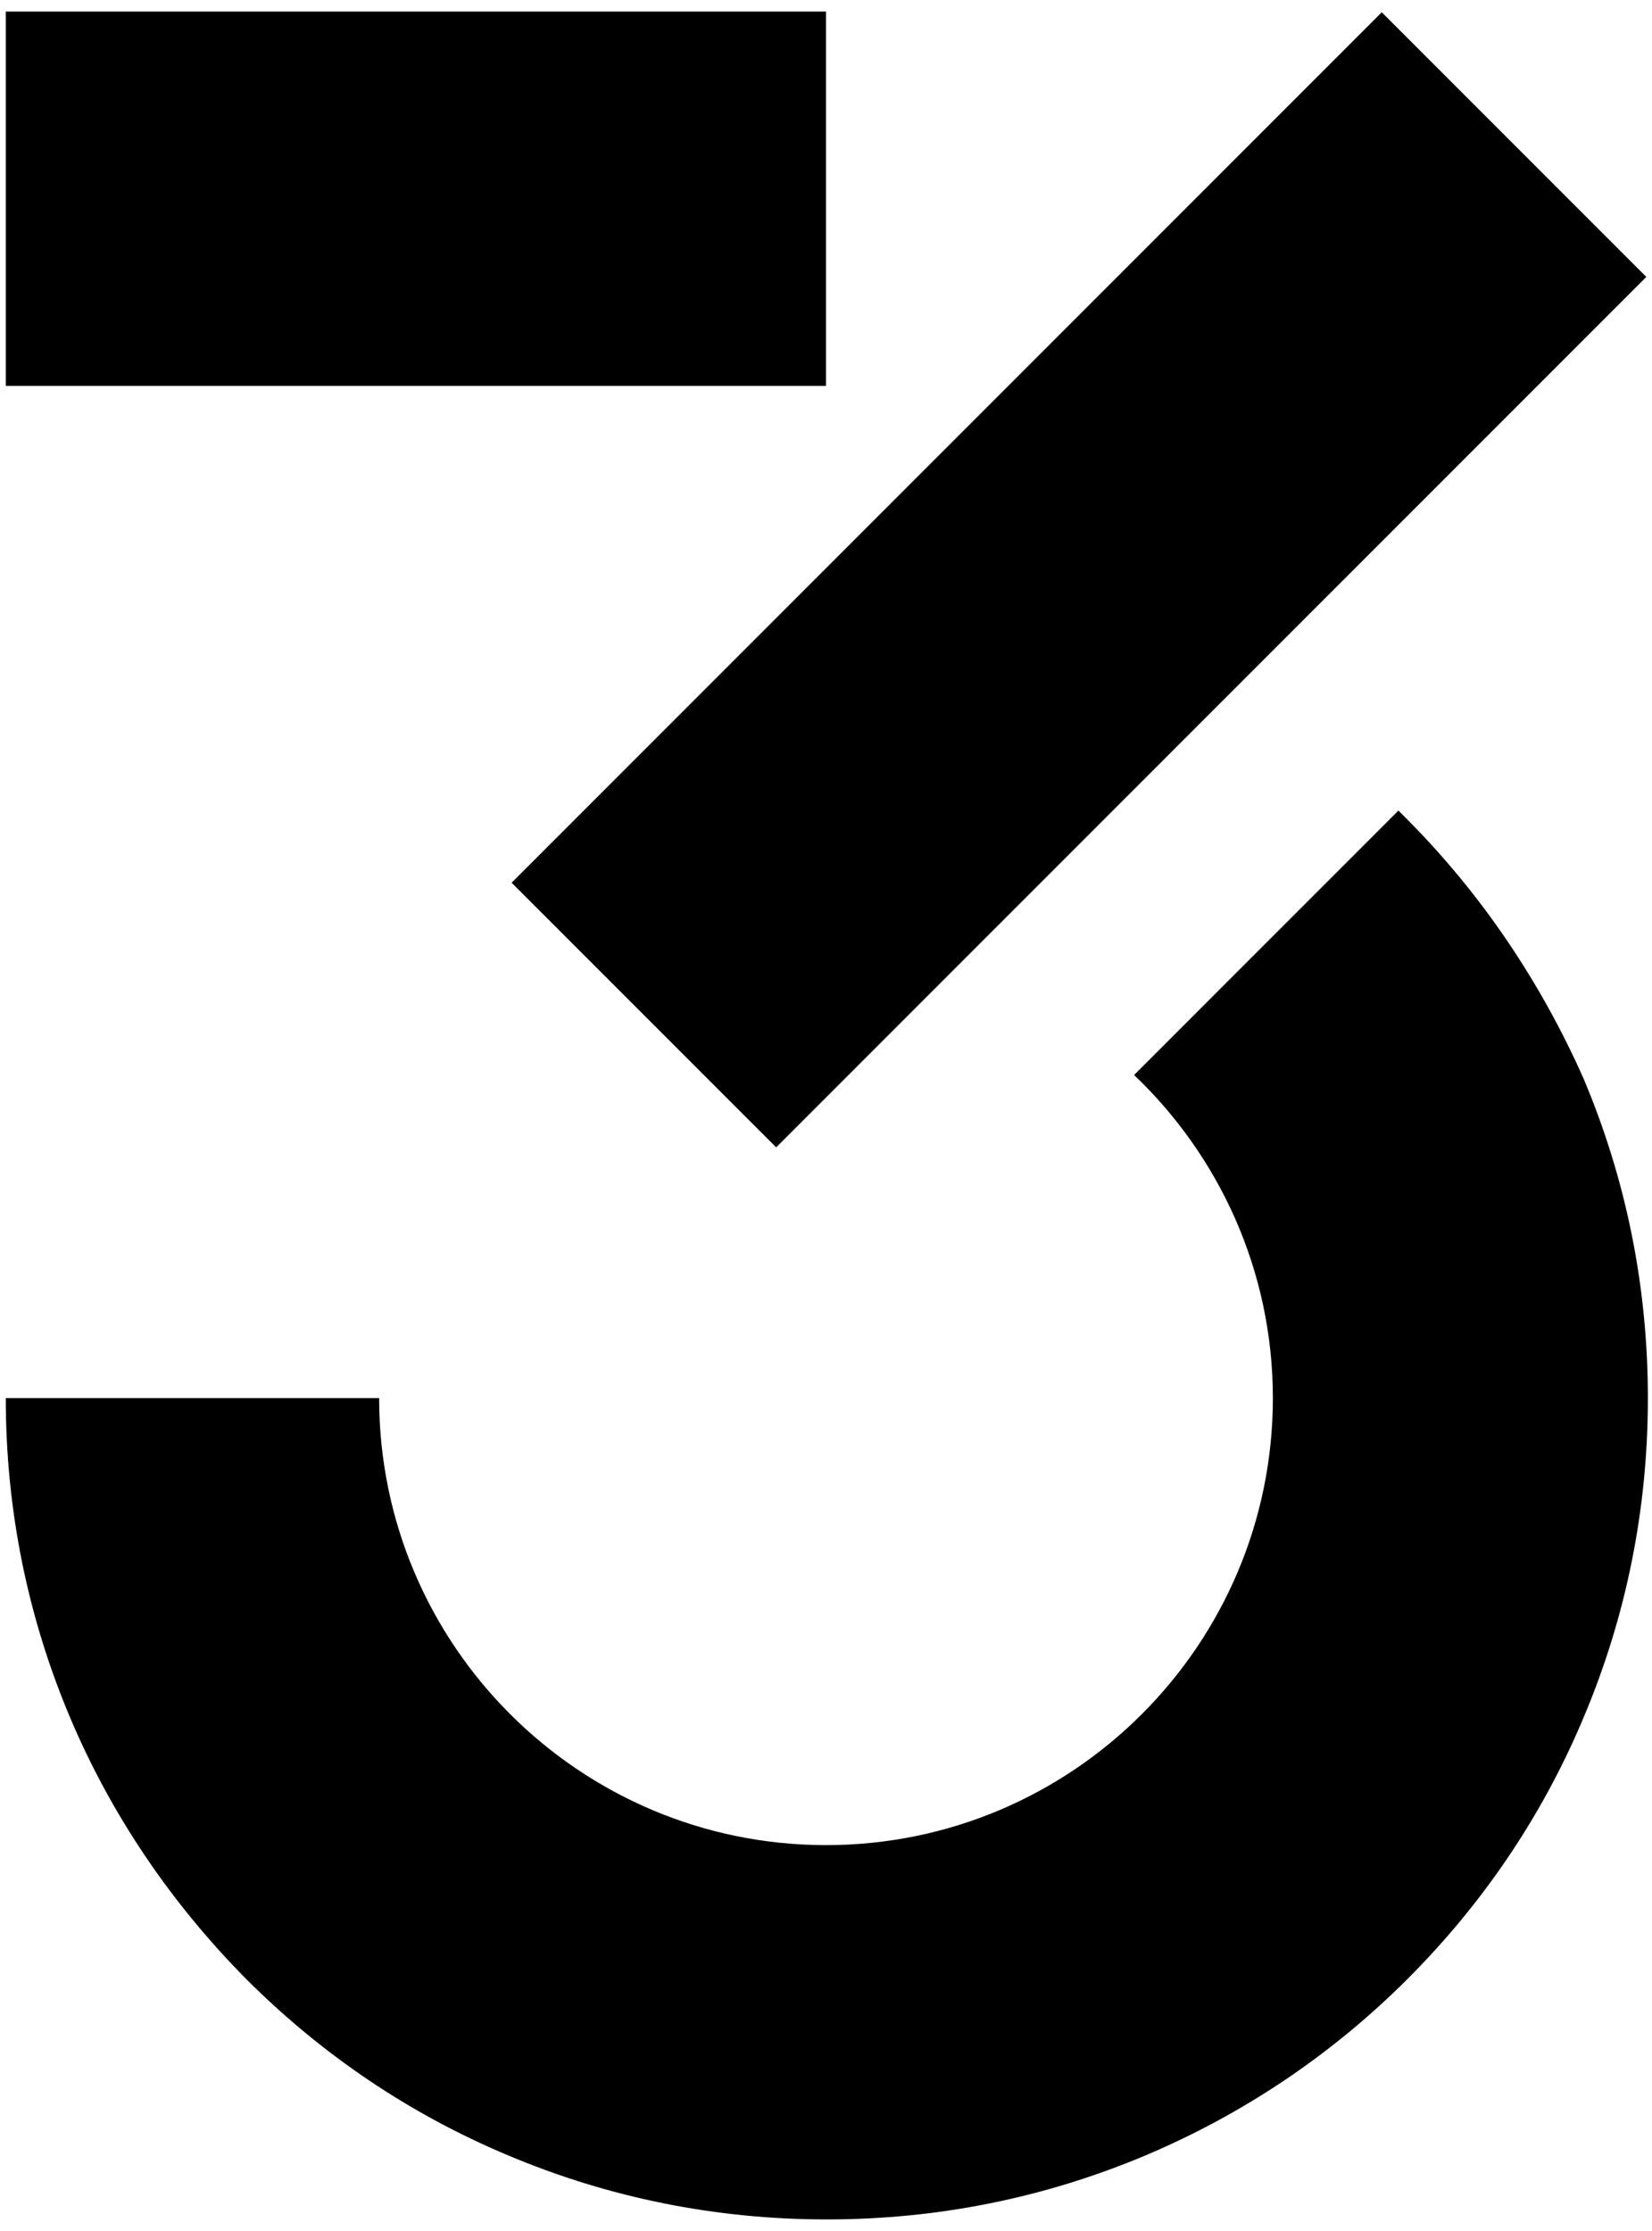 <?xml version="1.0" encoding="utf-8"?>
<!-- Generator: Adobe Illustrator 27.3.1, SVG Export Plug-In . SVG Version: 6.00 Build 0)  -->
<svg version="1.1" id="Calque_1" xmlns="http://www.w3.org/2000/svg" xmlns:xlink="http://www.w3.org/1999/xlink" x="0px" y="0px"
	 viewBox="0 0 200 270" style="enable-background:new 0 0 200 270;" xml:space="preserve">
<g>
	<path d="M170.2,99c-0.3-0.3-0.6-0.6-0.9-0.9l-32,32c10.3,9.8,16.8,23.7,16.8,39.1c0,29.8-24.2,54.1-54.1,54.1
		c-29.8,0-54.1-24.2-54.1-54.1H0.7c0,13.4,2.6,26.4,7.8,38.7c5,11.8,12.2,22.4,21.3,31.6c9.1,9.1,19.7,16.3,31.6,21.3
		c12.3,5.2,25.3,7.8,38.7,7.8c13.4,0,26.4-2.6,38.7-7.8c11.8-5,22.5-12.2,31.6-21.3c9.1-9.1,16.3-19.7,21.3-31.6
		c5.2-12.3,7.8-25.3,7.8-38.7c0-13.4-2.6-26.4-7.8-38.7C186.5,118.8,179.3,108.1,170.2,99z"/>
	<rect x="0.7" y="1.4" width="99.3" height="45.3"/>
	<rect x="56.1" y="47.5" transform="matrix(0.707 -0.707 0.707 0.707 -11.303 112.908)" width="149" height="45.3"/>
</g>
</svg>